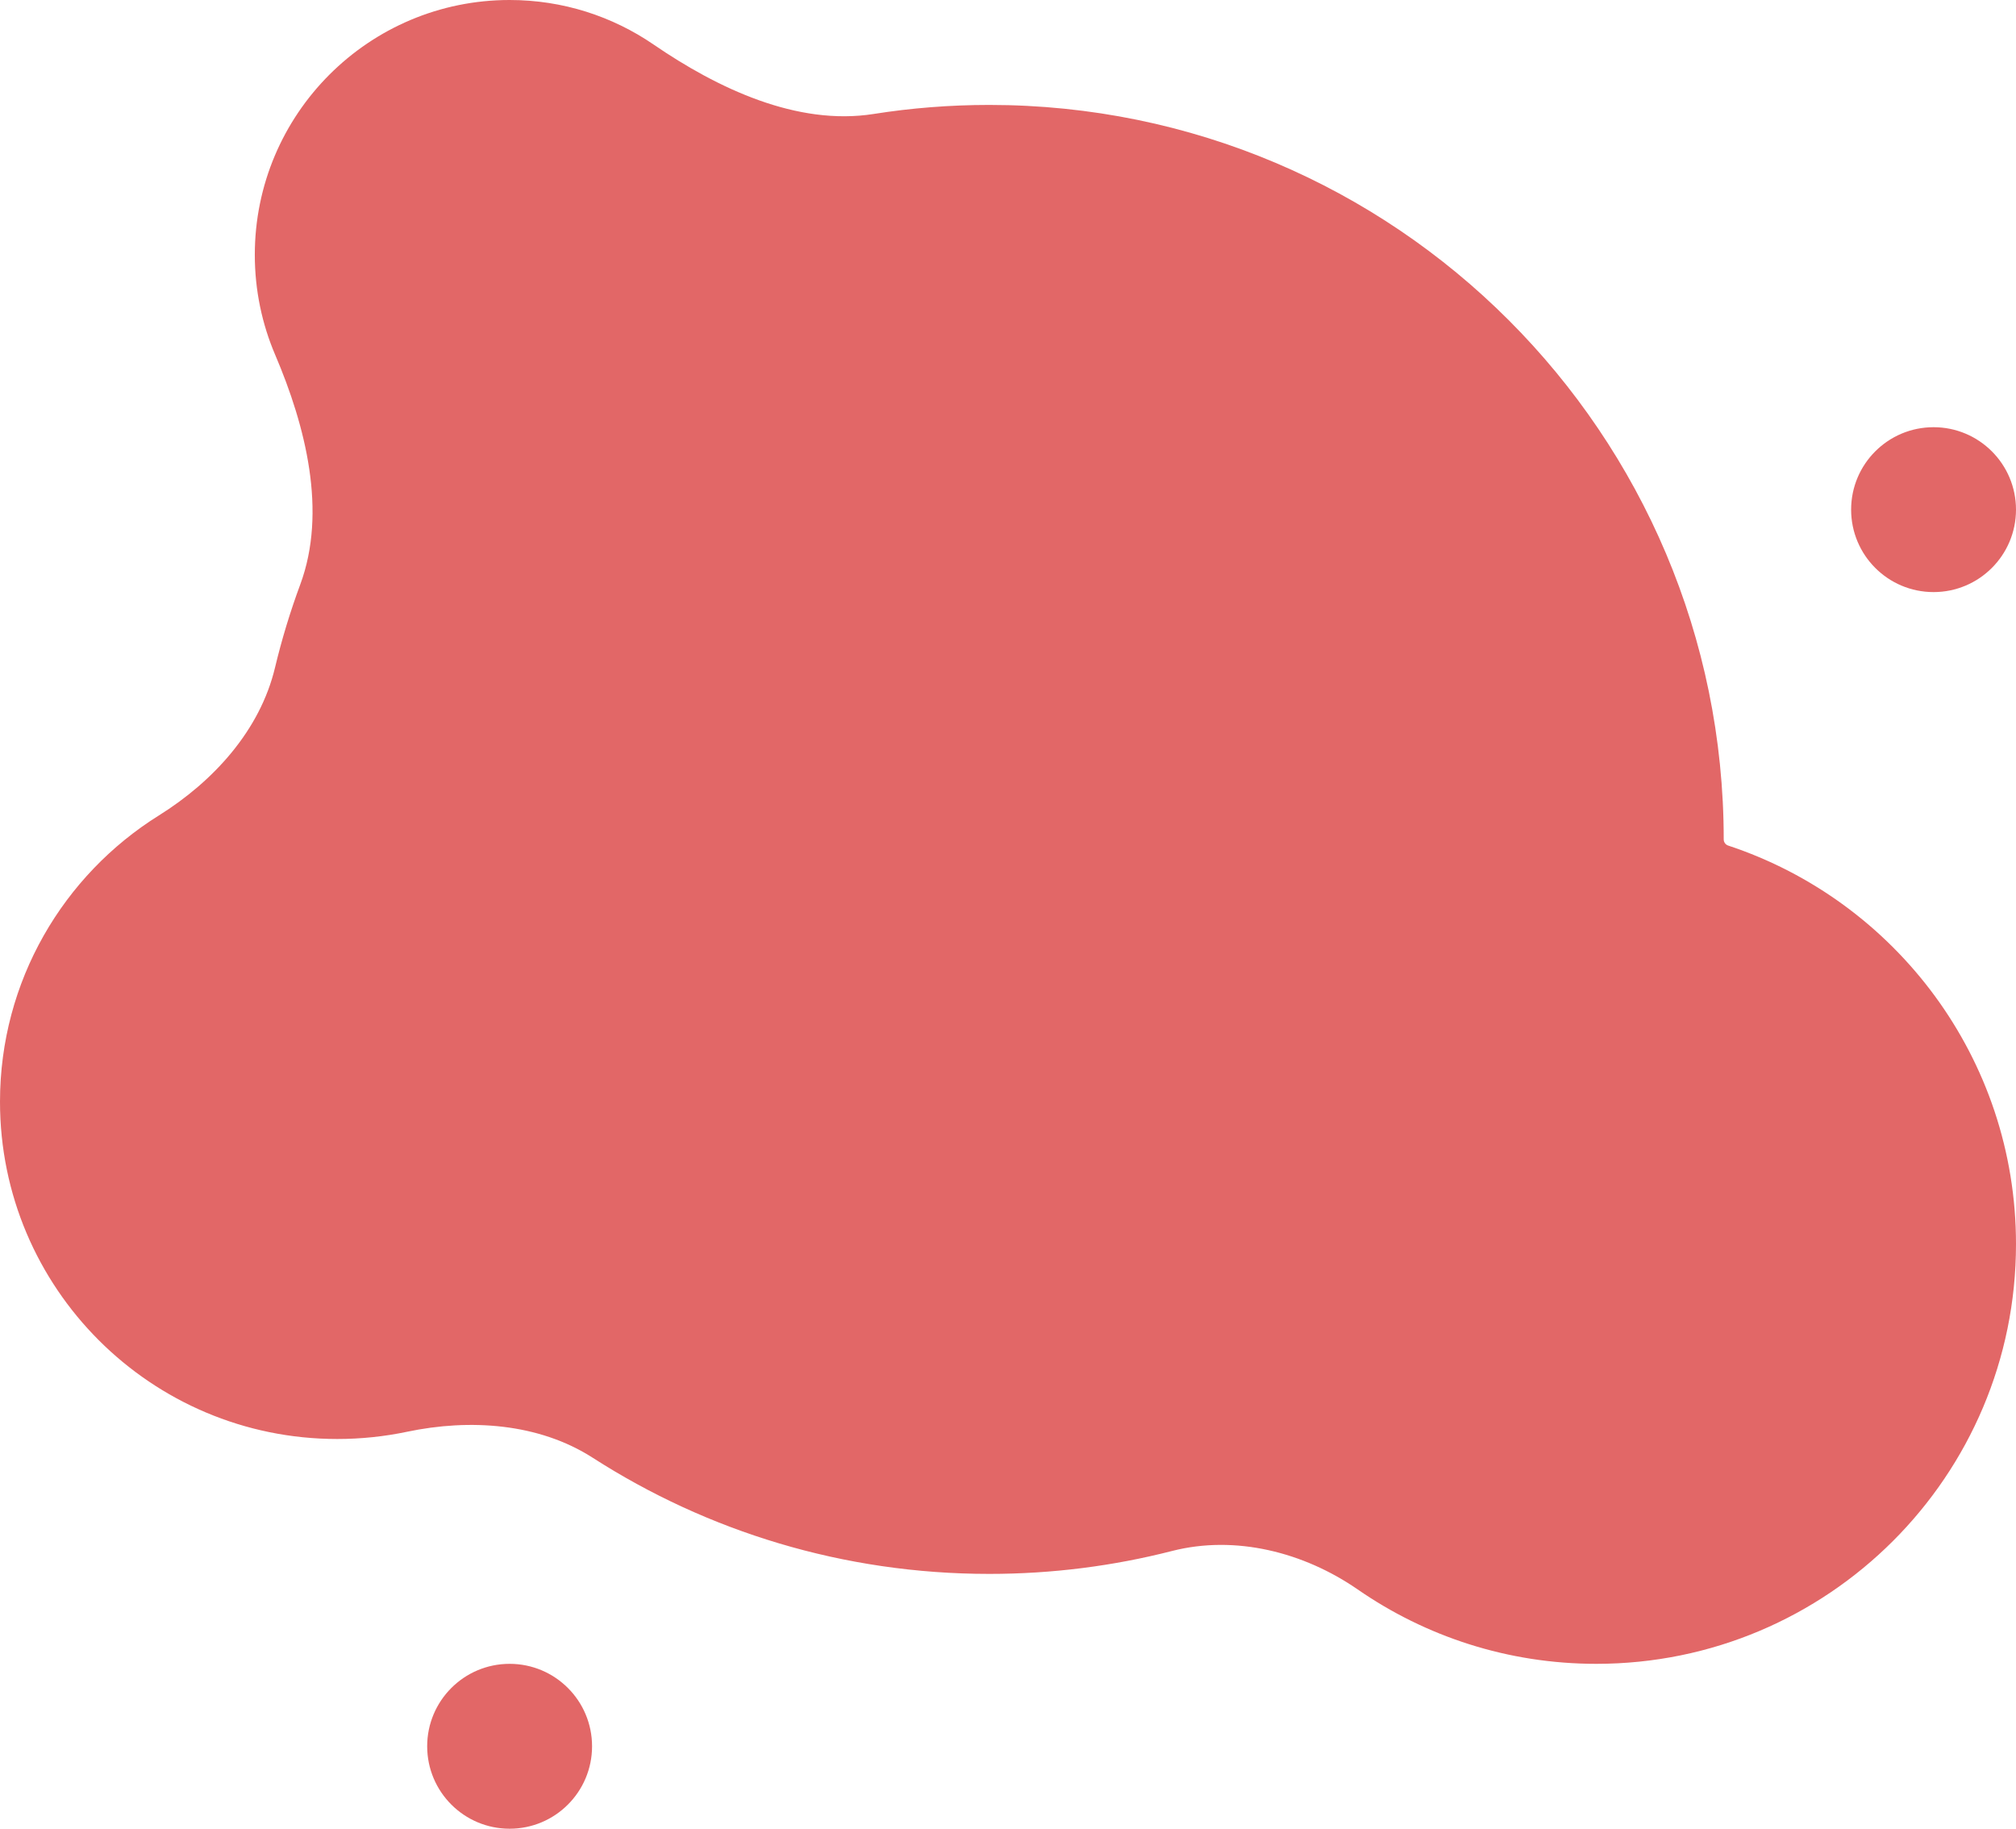 <svg width="269" height="244" viewBox="0 0 269 244" fill="none" xmlns="http://www.w3.org/2000/svg">
<path fill-rule="evenodd" clip-rule="evenodd" d="M40.065 77.984C43.664 68.26 40.787 56.874 36.716 47.338C34.968 43.243 34 38.734 34 34C34 15.222 49.222 0 68 0C75.122 0 81.732 2.19 87.194 5.932C95.741 11.788 106.345 16.824 116.578 15.206C121.602 14.412 126.753 14 132 14C186.124 14 230 57.876 230 112C230 112.373 230.241 112.703 230.595 112.82C252.903 120.197 269 141.219 269 166C269 196.928 243.928 222 213 222C201.178 222 190.211 218.337 181.174 212.083C173.977 207.103 164.855 204.774 156.376 206.944C148.583 208.939 140.415 210 132 210C112.516 210 94.36 204.314 79.101 194.511C71.885 189.875 62.694 189.274 54.3 191.038C51.299 191.668 48.188 192 45 192C20.147 192 0 171.853 0 147C0 130.885 8.471 116.749 21.203 108.8C28.482 104.256 34.692 97.445 36.69 89.099C37.599 85.303 38.728 81.594 40.065 77.984ZM269 68C269 74.075 264.075 79 258 79C251.925 79 247 74.075 247 68C247 61.925 251.925 57 258 57C264.075 57 269 61.925 269 68ZM68 244C74.075 244 79 239.075 79 233C79 226.925 74.075 222 68 222C61.925 222 57 226.925 57 233C57 239.075 61.925 244 68 244Z" fill="#E26767"/>
</svg>
